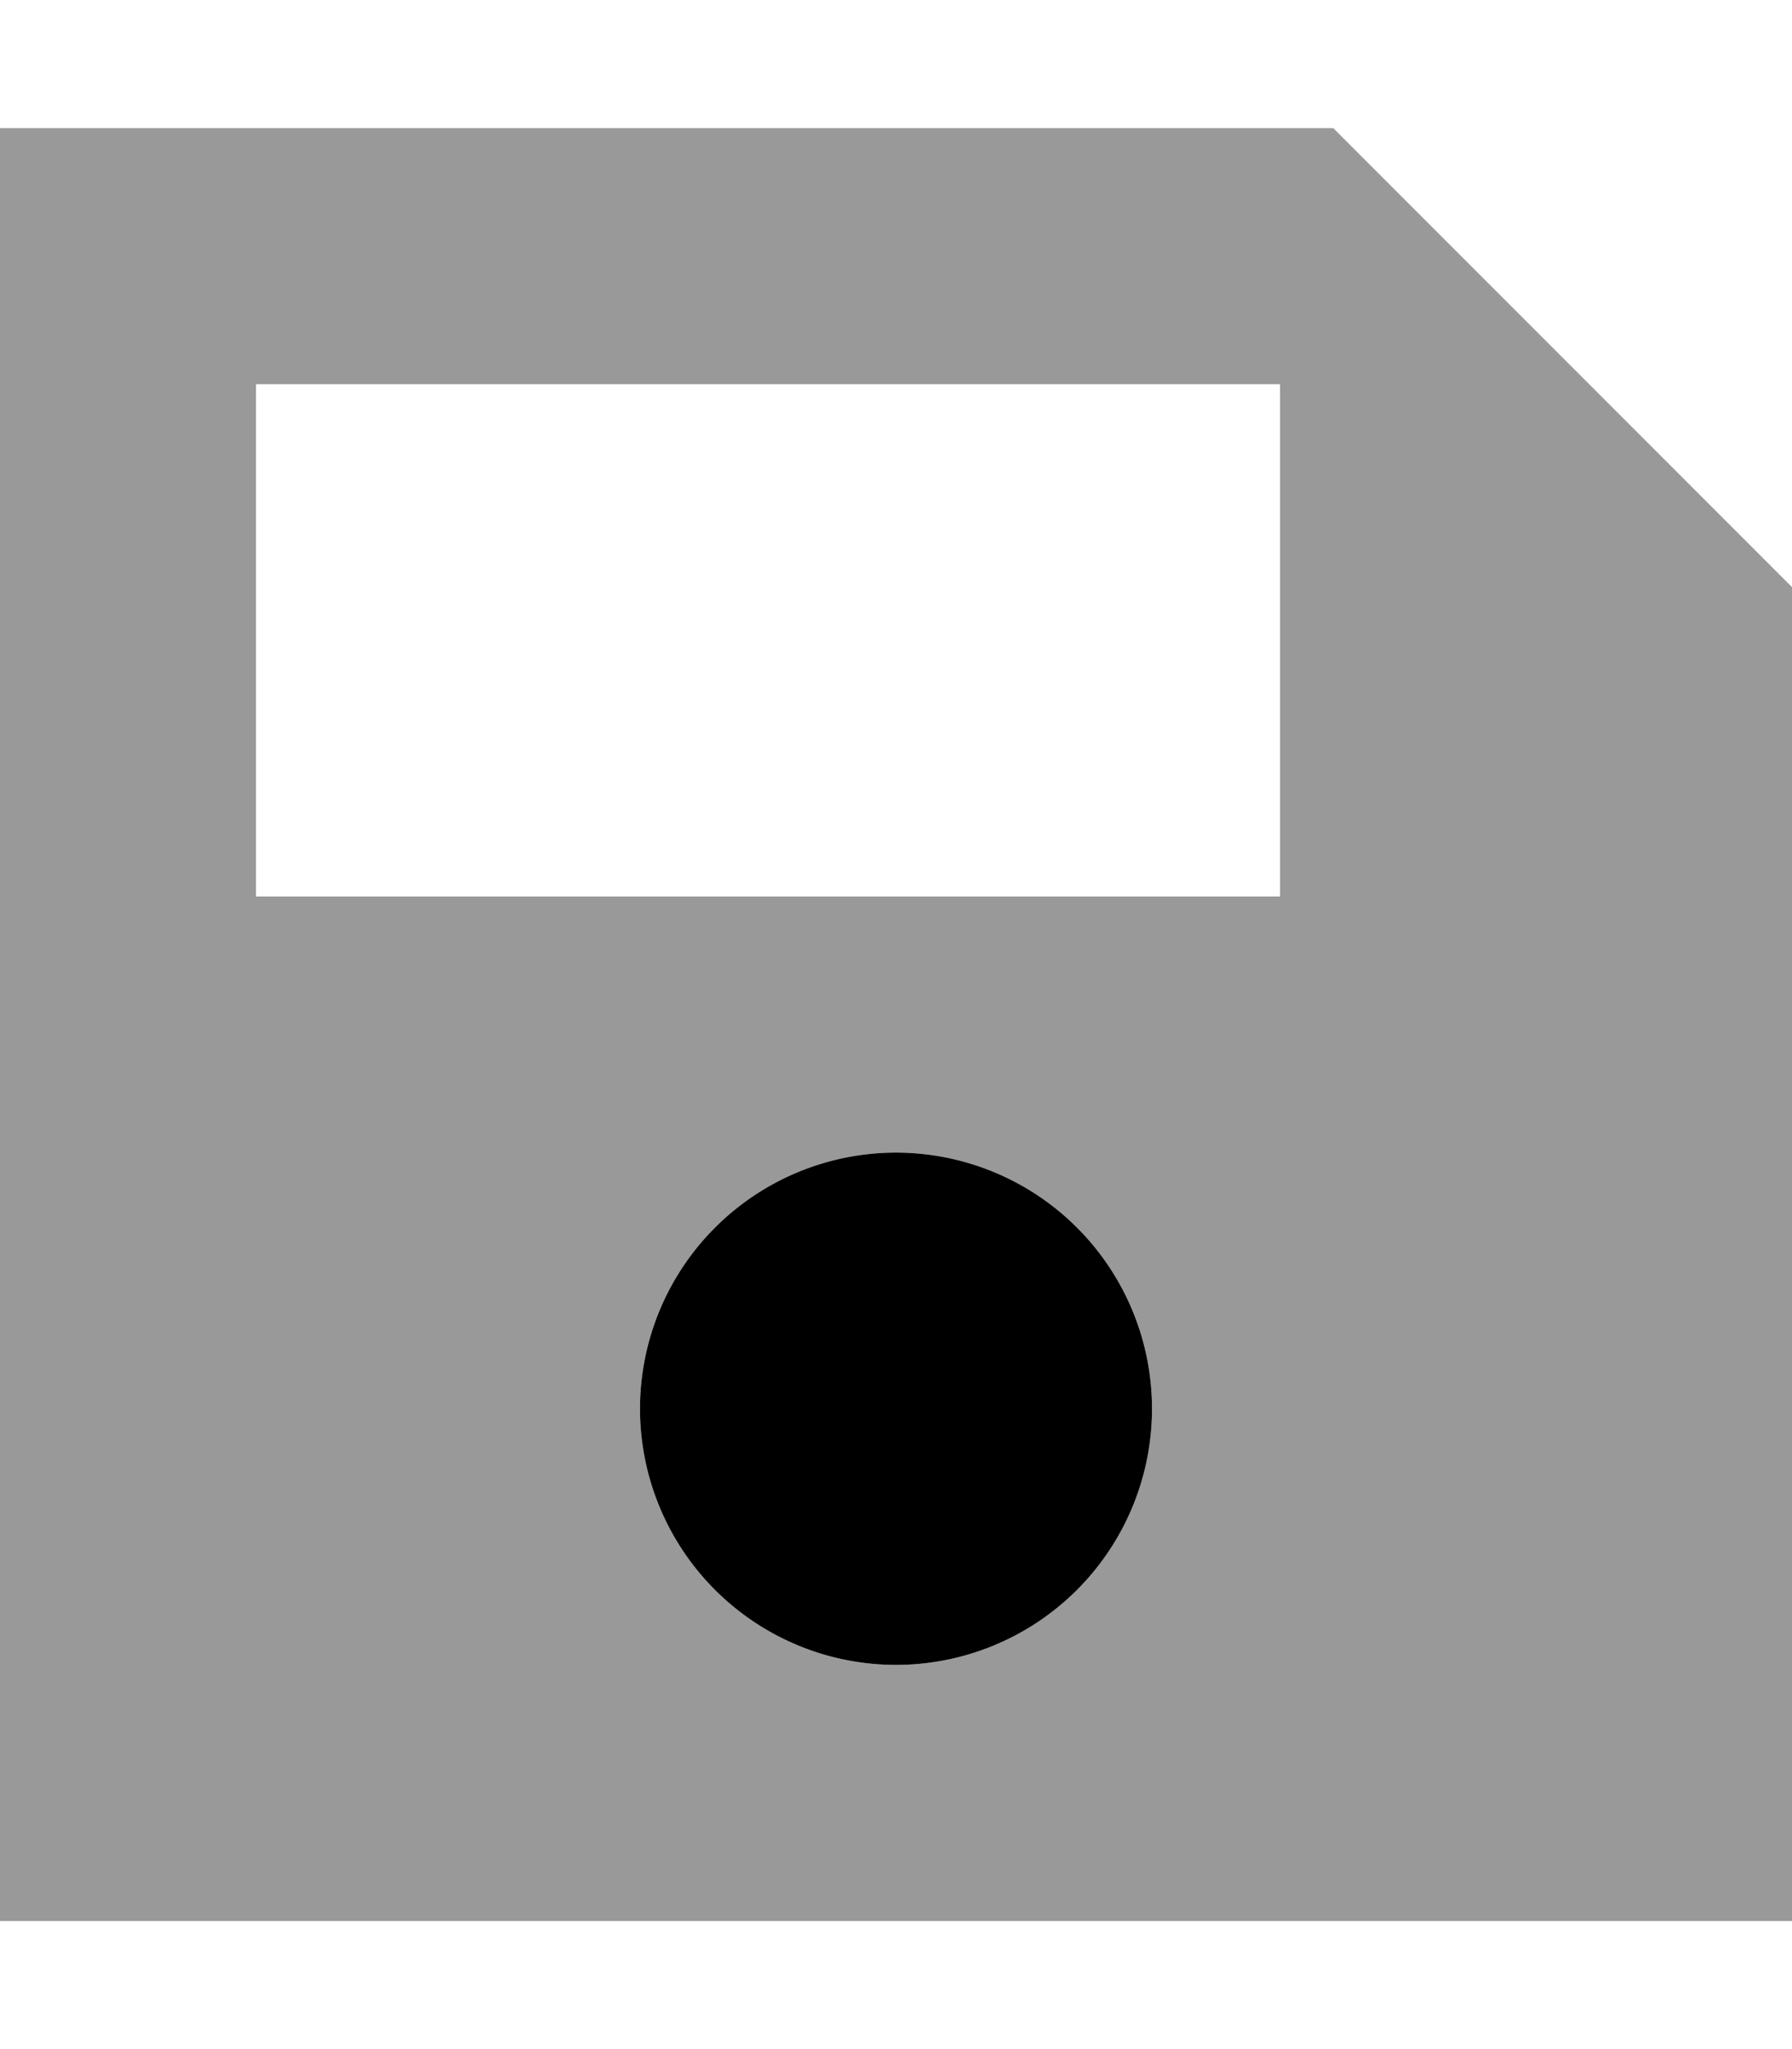 <svg xmlns="http://www.w3.org/2000/svg" viewBox="0 0 448 512"><!--! Font Awesome Pro 6.6.0 by @fontawesome - https://fontawesome.com License - https://fontawesome.com/license (Commercial License) Copyright 2024 Fonticons, Inc. --><defs><style>.fa-secondary{opacity:.4}</style></defs><path class="fa-secondary" d="M0 32L0 64 0 448l0 32 32 0 384 0 32 0 0-32 0-288 0-13.3-9.4-9.4-96-96L333.3 32 320 32 32 32 0 32zM64 96l256 0 0 128L64 224 64 96zM288 352a64 64 0 1 1 -128 0 64 64 0 1 1 128 0z"/><path class="fa-primary" d="M224 288a64 64 0 1 0 0 128 64 64 0 1 0 0-128z"/></svg>